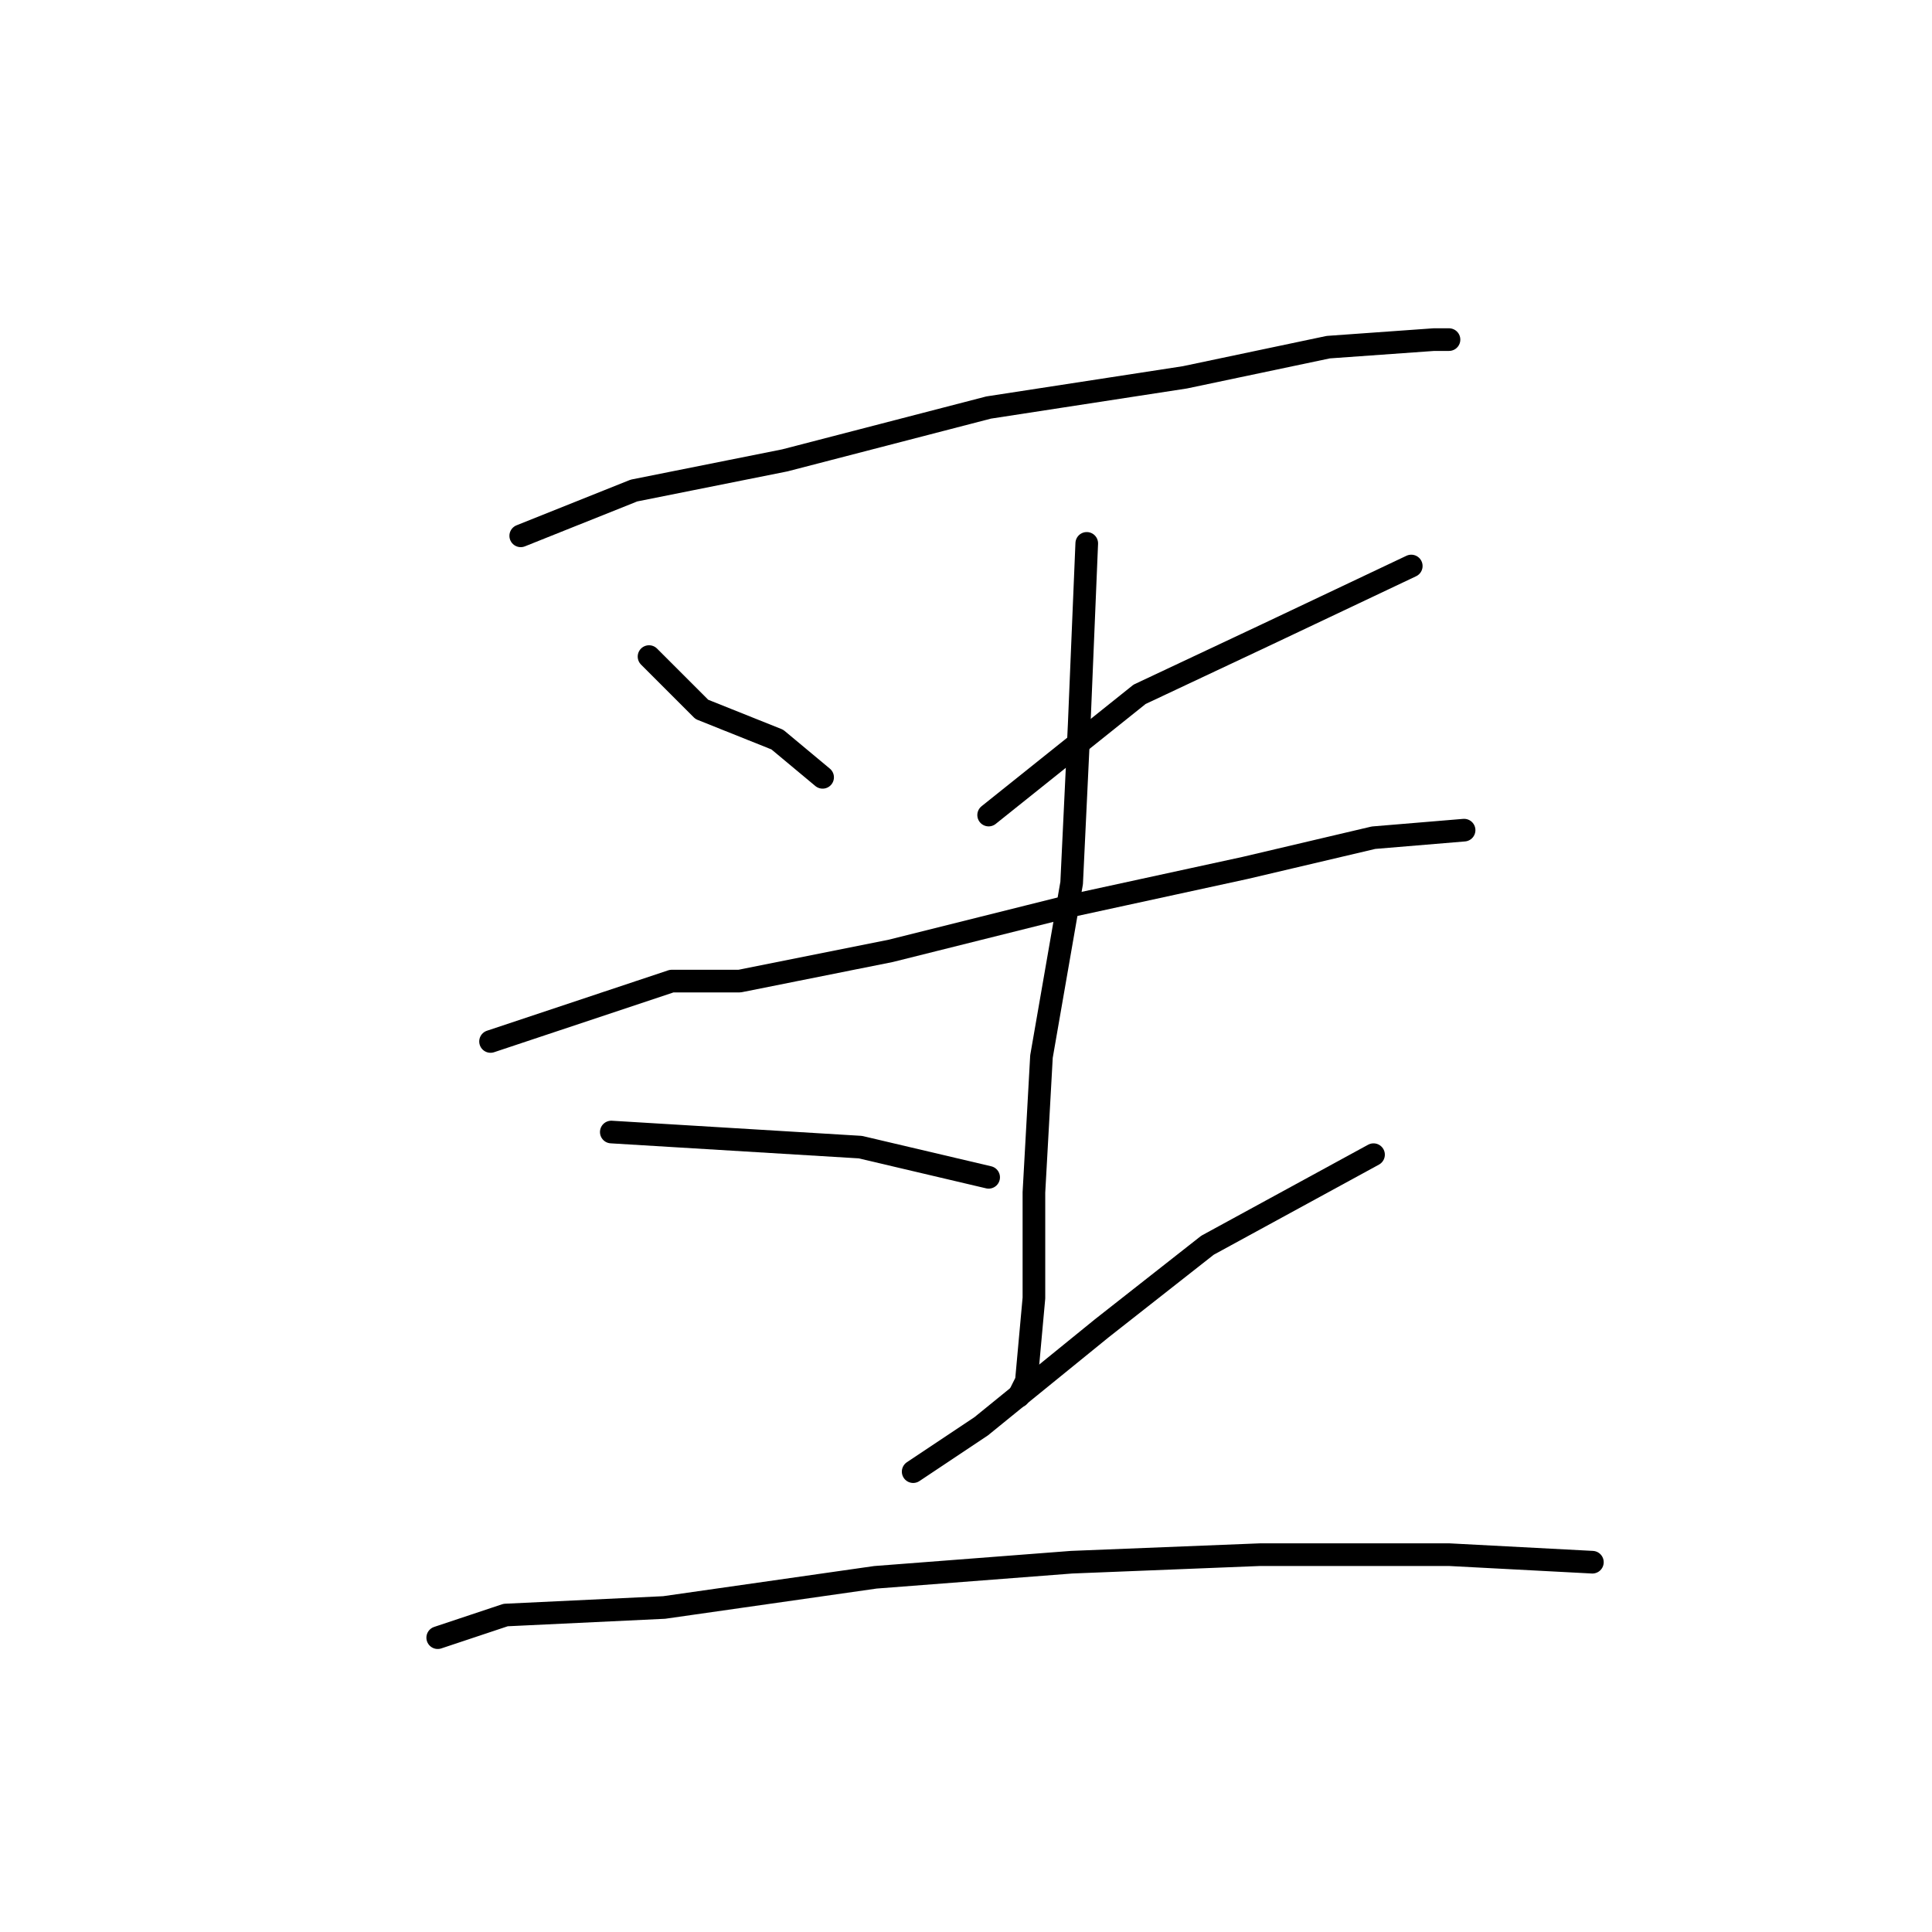 <?xml version="1.0" standalone="no"?>
    <svg width="256" height="256" xmlns="http://www.w3.org/2000/svg" version="1.1">
    <polyline stroke="black" stroke-width="3" stroke-linecap="round" fill="transparent" stroke-linejoin="round" points="69 71 84 65 104 61 131 54 157 50 176 46 190 45 192 45 192 45 " />
        <polyline stroke="black" stroke-width="3" stroke-linecap="round" fill="transparent" stroke-linejoin="round" points="86 87 93 94 103 98 109 103 109 103 " />
        <polyline stroke="black" stroke-width="3" stroke-linecap="round" fill="transparent" stroke-linejoin="round" points="187 75 168 84 151 92 131 108 131 108 " />
        <polyline stroke="black" stroke-width="3" stroke-linecap="round" fill="transparent" stroke-linejoin="round" points="65 138 89 130 98 130 118 126 142 120 165 115 182 111 194 110 194 110 " />
        <polyline stroke="black" stroke-width="3" stroke-linecap="round" fill="transparent" stroke-linejoin="round" points="144 72 143 96 142 117 138 140 137 158 137 172 136 183 135 185 135 185 " />
        <polyline stroke="black" stroke-width="3" stroke-linecap="round" fill="transparent" stroke-linejoin="round" points="81 150 114 152 131 156 131 156 " />
        <polyline stroke="black" stroke-width="3" stroke-linecap="round" fill="transparent" stroke-linejoin="round" points="182 153 160 165 146 176 130 189 121 195 121 195 " />
        <polyline stroke="black" stroke-width="3" stroke-linecap="round" fill="transparent" stroke-linejoin="round" points="58 217 67 214 88 213 116 209 142 207 167 206 192 206 211 207 211 207 " />
        </svg>